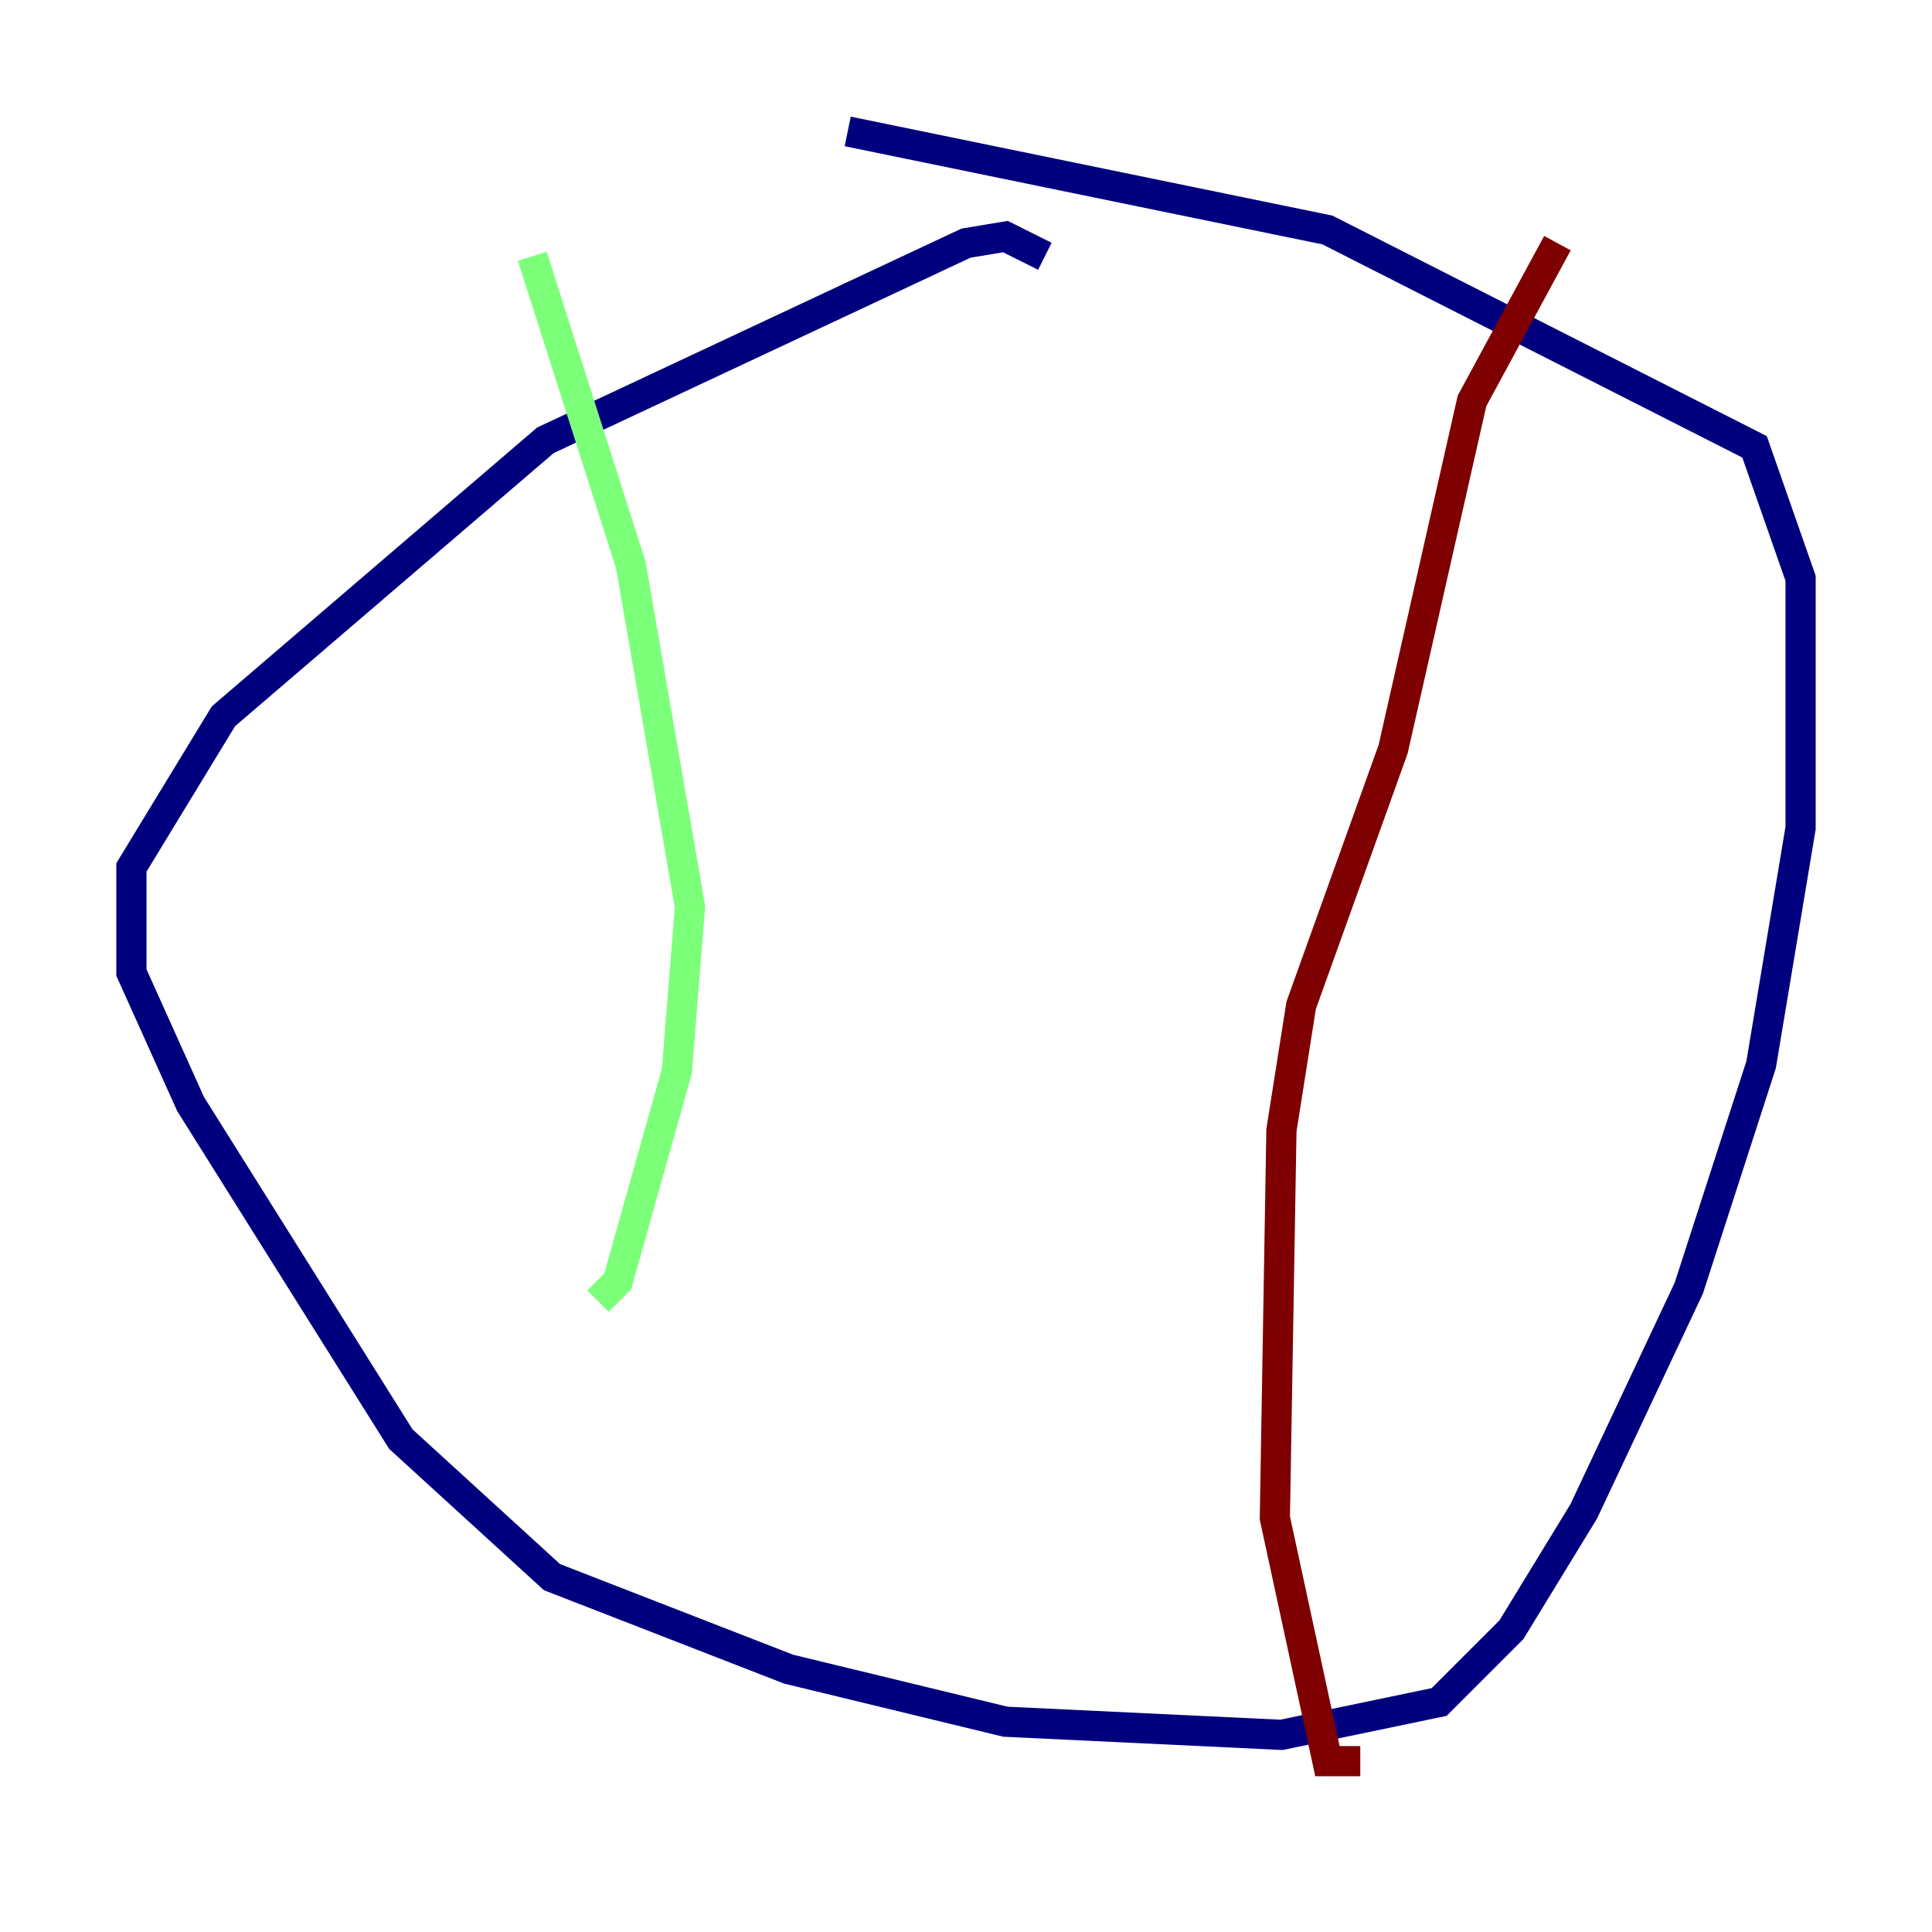 <?xml version="1.0" encoding="utf-8" ?>
<svg baseProfile="tiny" height="128" version="1.2" viewBox="0,0,128,128" width="128" xmlns="http://www.w3.org/2000/svg" xmlns:ev="http://www.w3.org/2001/xml-events" xmlns:xlink="http://www.w3.org/1999/xlink"><defs /><polyline fill="none" points="69.225,16.98 66.612,15.674 64.0,16.109 36.136,29.17 14.803,47.456 8.707,57.469 8.707,64.435 12.626,73.143 26.558,95.347 36.571,104.49 52.245,110.585 66.612,114.068 84.898,114.939 95.347,112.762 100.136,107.973 104.925,100.136 111.891,85.333 116.68,70.531 119.293,54.857 119.293,38.313 116.245,29.605 87.946,15.238 56.163,8.707" stroke="#00007f" stroke-width="2" /><polyline fill="none" points="35.265,16.98 41.796,37.442 45.714,60.082 44.843,70.966 40.925,84.898 39.619,86.204" stroke="#7cff79" stroke-width="2" /><polyline fill="none" points="103.184,16.109 97.524,26.558 92.299,49.633 86.204,66.612 84.898,74.884 84.463,100.571 87.946,116.68 90.122,116.68" stroke="#7f0000" stroke-width="2" /></svg>